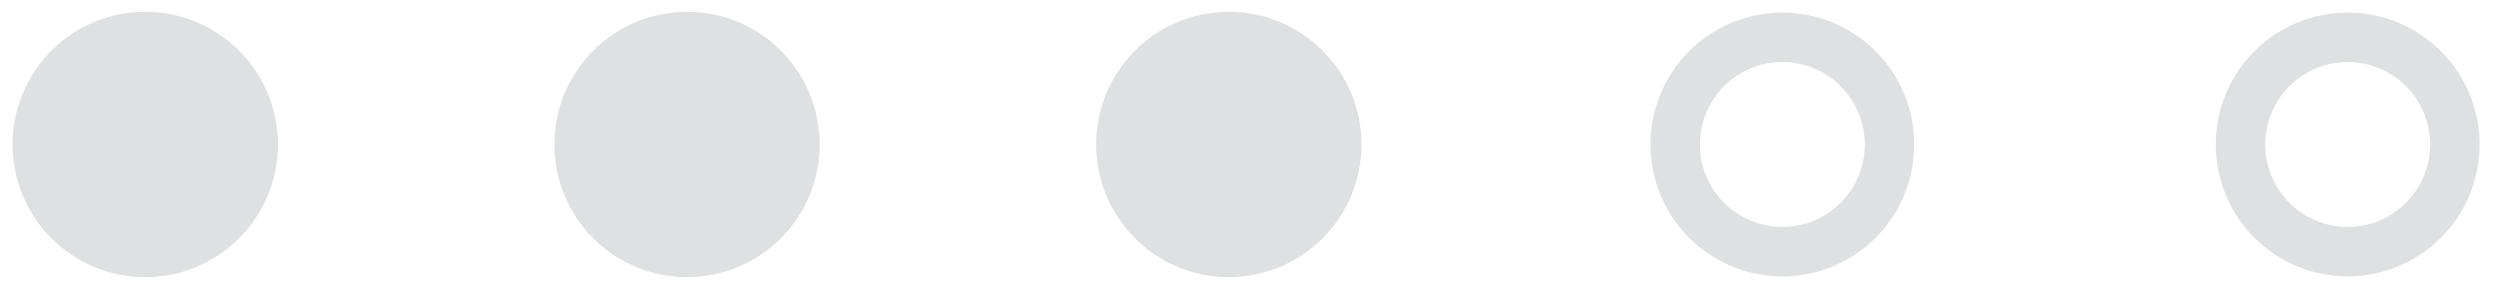 <svg width="199" height="23" viewBox="0 0 199 23" fill="none" xmlns="http://www.w3.org/2000/svg">
<path d="M11.562 21.062C14.099 21.062 16.531 20.055 18.324 18.262C20.117 16.468 21.125 14.036 21.125 11.5C21.125 8.964 20.117 6.532 18.324 4.738C16.531 2.945 14.099 1.938 11.562 1.938C9.026 1.938 6.594 2.945 4.801 4.738C3.007 6.532 2 8.964 2 11.5C2 14.036 3.007 16.468 4.801 18.262C6.594 20.055 9.026 21.062 11.562 21.062Z" fill="#DFE0E2" stroke="#DFE0E2" stroke-width="2"/>
<path d="M54.688 21.062C57.224 21.062 59.656 20.055 61.449 18.262C63.242 16.468 64.25 14.036 64.25 11.5C64.25 8.964 63.242 6.532 61.449 4.738C59.656 2.945 57.224 1.938 54.688 1.938C52.151 1.938 49.719 2.945 47.926 4.738C46.133 6.532 45.125 8.964 45.125 11.5C45.125 14.036 46.133 16.468 47.926 18.262C49.719 20.055 52.151 21.062 54.688 21.062Z" fill="#DFE0E2" stroke="#DFE0E2" stroke-width="2"/>
<path d="M97.812 21.062C100.349 21.062 102.781 20.055 104.574 18.262C106.368 16.468 107.375 14.036 107.375 11.5C107.375 8.964 106.368 6.532 104.574 4.738C102.781 2.945 100.349 1.938 97.812 1.938C95.276 1.938 92.844 2.945 91.051 4.738C89.257 6.532 88.25 8.964 88.25 11.5C88.25 14.036 89.257 16.468 91.051 18.262C92.844 20.055 95.276 21.062 97.812 21.062Z" fill="#DFE0E2" stroke="#DFE0E2" stroke-width="2"/>
<path d="M131.375 11.5C131.375 8.715 132.481 6.045 134.45 4.075C136.42 2.106 139.09 1 141.875 1C144.66 1 147.33 2.106 149.3 4.075C151.269 6.045 152.375 8.715 152.375 11.5C152.375 14.285 151.269 16.956 149.3 18.925C147.33 20.894 144.66 22 141.875 22C139.09 22 136.42 20.894 134.45 18.925C132.481 16.956 131.375 14.285 131.375 11.5ZM141.875 4.938C140.135 4.938 138.465 5.629 137.235 6.86C136.004 8.09 135.312 9.76 135.312 11.5C135.312 13.241 136.004 14.91 137.235 16.14C138.465 17.371 140.135 18.062 141.875 18.062C143.615 18.062 145.285 17.371 146.515 16.14C147.746 14.91 148.438 13.241 148.438 11.5C148.438 9.76 147.746 8.09 146.515 6.86C145.285 5.629 143.615 4.938 141.875 4.938Z" fill="#DFE0E2"/>
<path d="M176.375 11.5C176.375 8.715 177.481 6.045 179.45 4.075C181.42 2.106 184.09 1 186.875 1C189.66 1 192.33 2.106 194.3 4.075C196.269 6.045 197.375 8.715 197.375 11.5C197.375 14.285 196.269 16.956 194.3 18.925C192.33 20.894 189.66 22 186.875 22C184.09 22 181.42 20.894 179.45 18.925C177.481 16.956 176.375 14.285 176.375 11.5ZM186.875 4.938C185.135 4.938 183.465 5.629 182.235 6.86C181.004 8.09 180.312 9.76 180.312 11.5C180.312 13.241 181.004 14.91 182.235 16.14C183.465 17.371 185.135 18.062 186.875 18.062C188.615 18.062 190.285 17.371 191.515 16.14C192.746 14.91 193.438 13.241 193.438 11.5C193.438 9.76 192.746 8.09 191.515 6.86C190.285 5.629 188.615 4.938 186.875 4.938Z" fill="#DFE0E2"/>
</svg>
